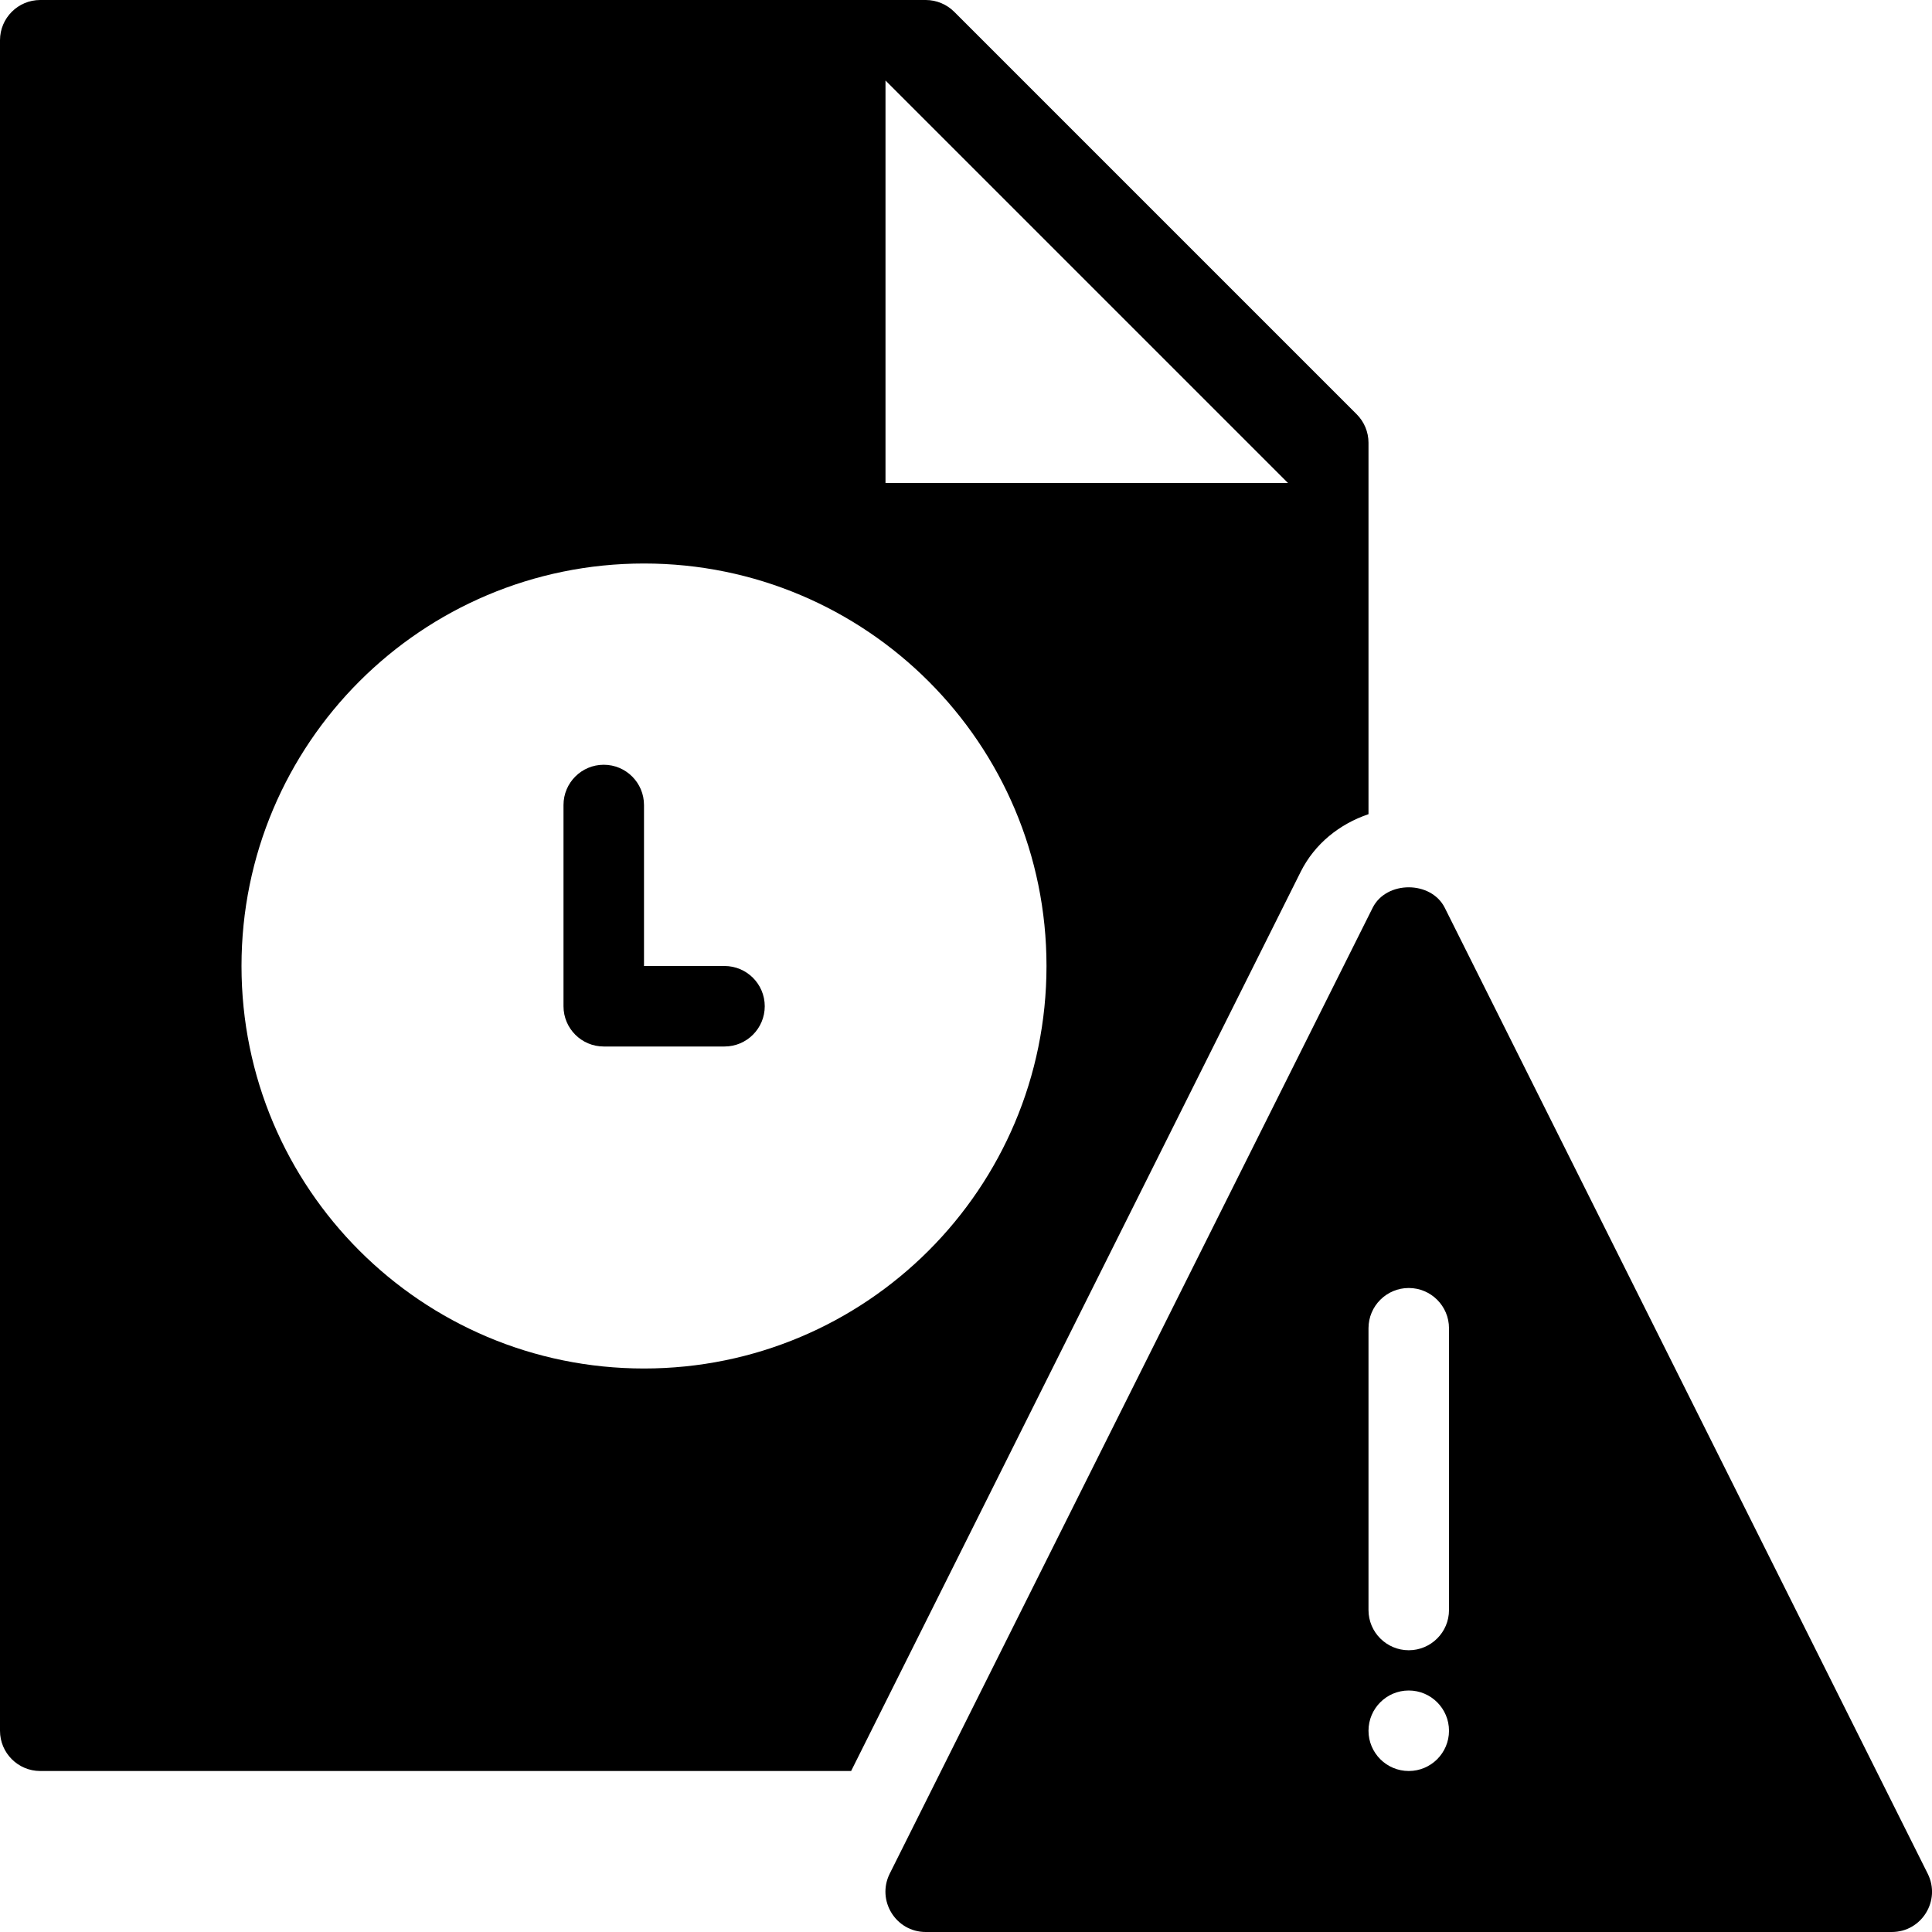 <?xml version="1.0" encoding="utf-8"?>
<!-- Generator: Adobe Illustrator 19.2.1, SVG Export Plug-In . SVG Version: 6.00 Build 0)  -->
<svg version="1.1" xmlns="http://www.w3.org/2000/svg" xmlns:xlink="http://www.w3.org/1999/xlink" x="0px" y="0px" width="24px"
	 height="24px" viewBox="0 0 24 24" enable-background="new 0 0 24 24" xml:space="preserve">
<g id="Filled_Icons">
	<g>
		<g>
			<path d="M9.5,12.5C9.5,12.224,9.276,12,9,12H8v-2c0-0.276-0.224-0.5-0.5-0.5S7,9.724,7,10v2.5C7,12.776,7.224,13,7.5,13H9
				C9.276,13,9.5,12.776,9.5,12.5z"/>
			<path d="M16.158,10.829c0.174-0.347,0.48-0.592,0.842-0.715V5.5c0-0.133-0.053-0.26-0.146-0.353l-5-5
				C11.76,0.053,11.632,0,11.5,0h-11C0.224,0,0,0.224,0,0.5v21C0,21.776,0.224,22,0.5,22h10.073L16.158,10.829z M11,1l5,5h-5V1z
				 M3,12c0-2.762,2.238-5,5-5s5,2.238,5,5s-2.238,5-5,5S3,14.762,3,12z"/>
		</g>
		<path d="M23.947,23.276l-6-12c-0.17-0.338-0.725-0.338-0.895,0l-6,12C10.887,23.609,11.128,24,11.5,24h12
			C23.872,24,24.113,23.609,23.947,23.276z M17.5,22c-0.276,0-0.5-0.224-0.5-0.5s0.224-0.5,0.5-0.5s0.5,0.224,0.5,0.5
			S17.776,22,17.5,22z M18,20c0,0.276-0.224,0.5-0.5,0.5S17,20.276,17,20v-3.5c0-0.276,0.224-0.5,0.5-0.5s0.5,0.224,0.5,0.5V20z"/>
	</g>
</g>
<g id="Invisible_Shape">
	<rect fill="none" width="24" height="24"/>
</g>
</svg>
